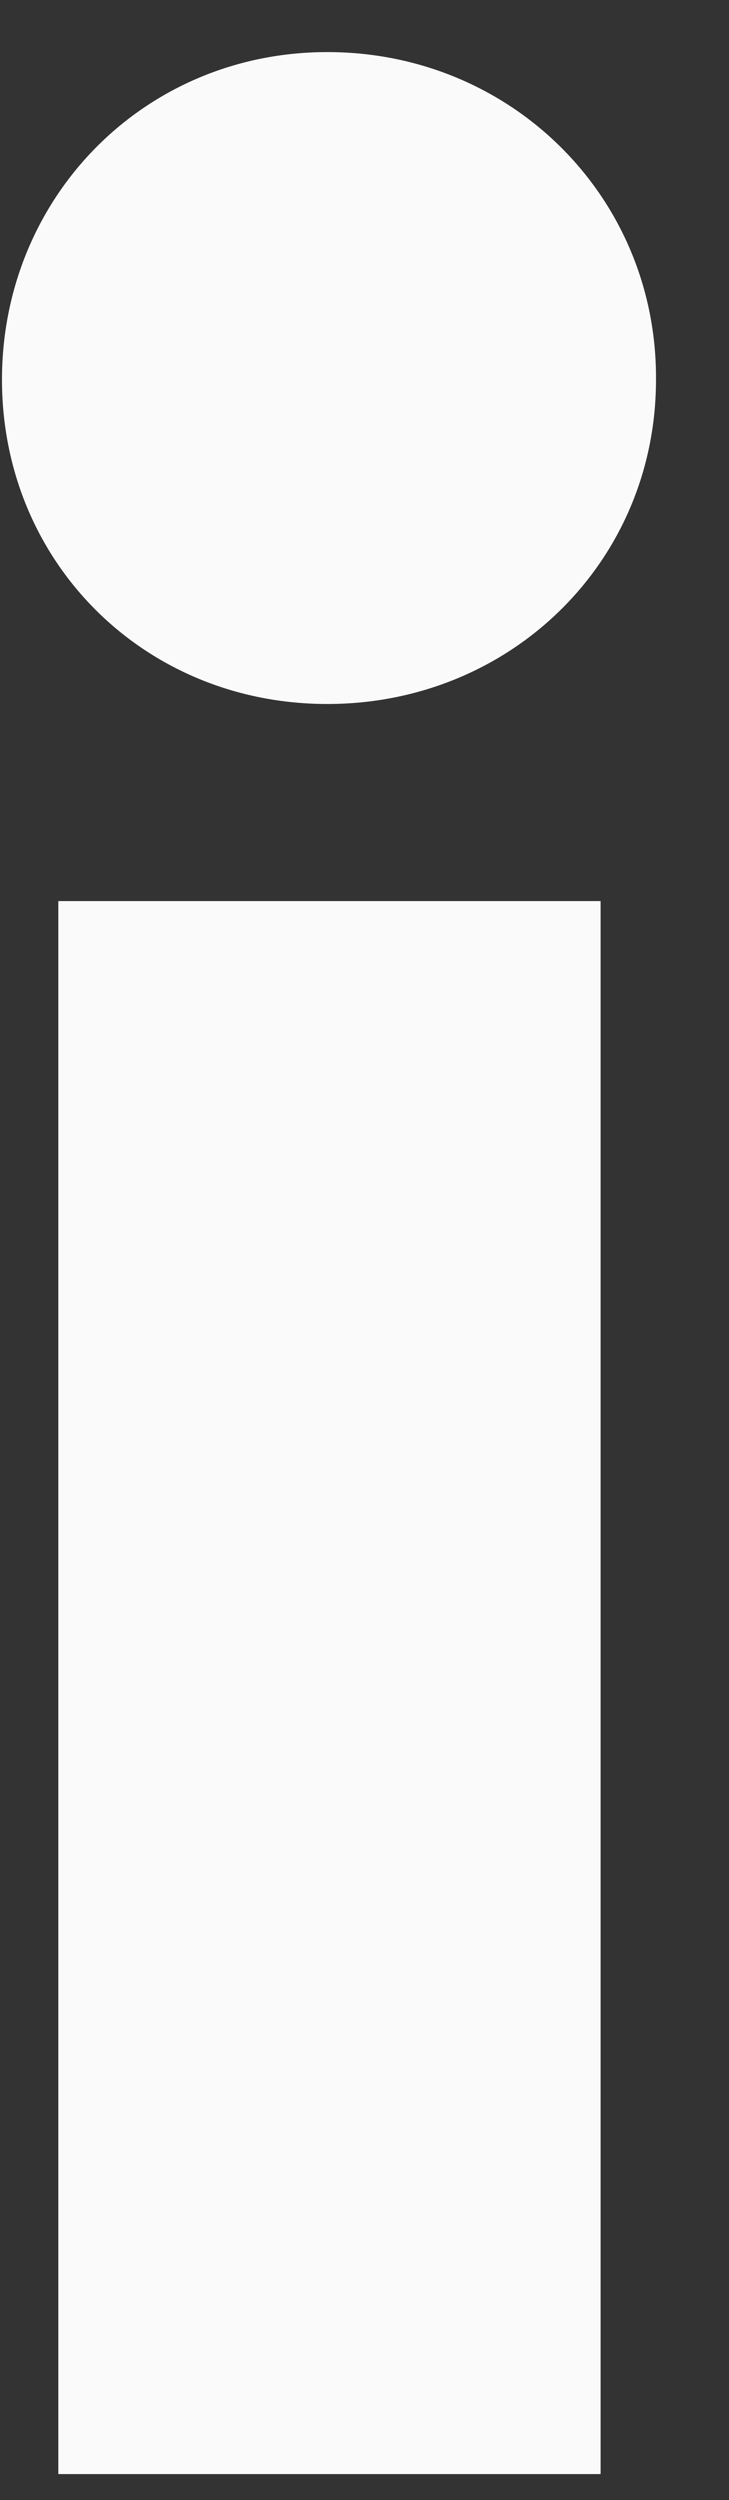 <svg width="7" height="24" viewBox="0 0 7 24" fill="none" xmlns="http://www.w3.org/2000/svg">
<rect x="0" y="0" width="7" height="24" fill="#333333" stroke="none"/>
<path d="M0.56 13.092V23.75H5.767V8.65H0.56V13.092Z" fill="#FAFAFA"/>
<path d="M3.143 0.5C1.385 0.5 0.019 1.894 0.019 3.645C0.019 5.396 1.385 6.758 3.143 6.758C4.9 6.758 6.299 5.396 6.299 3.645C6.31 1.894 4.911 0.5 3.143 0.5Z" fill="#FAFAFA"/>
</svg>
